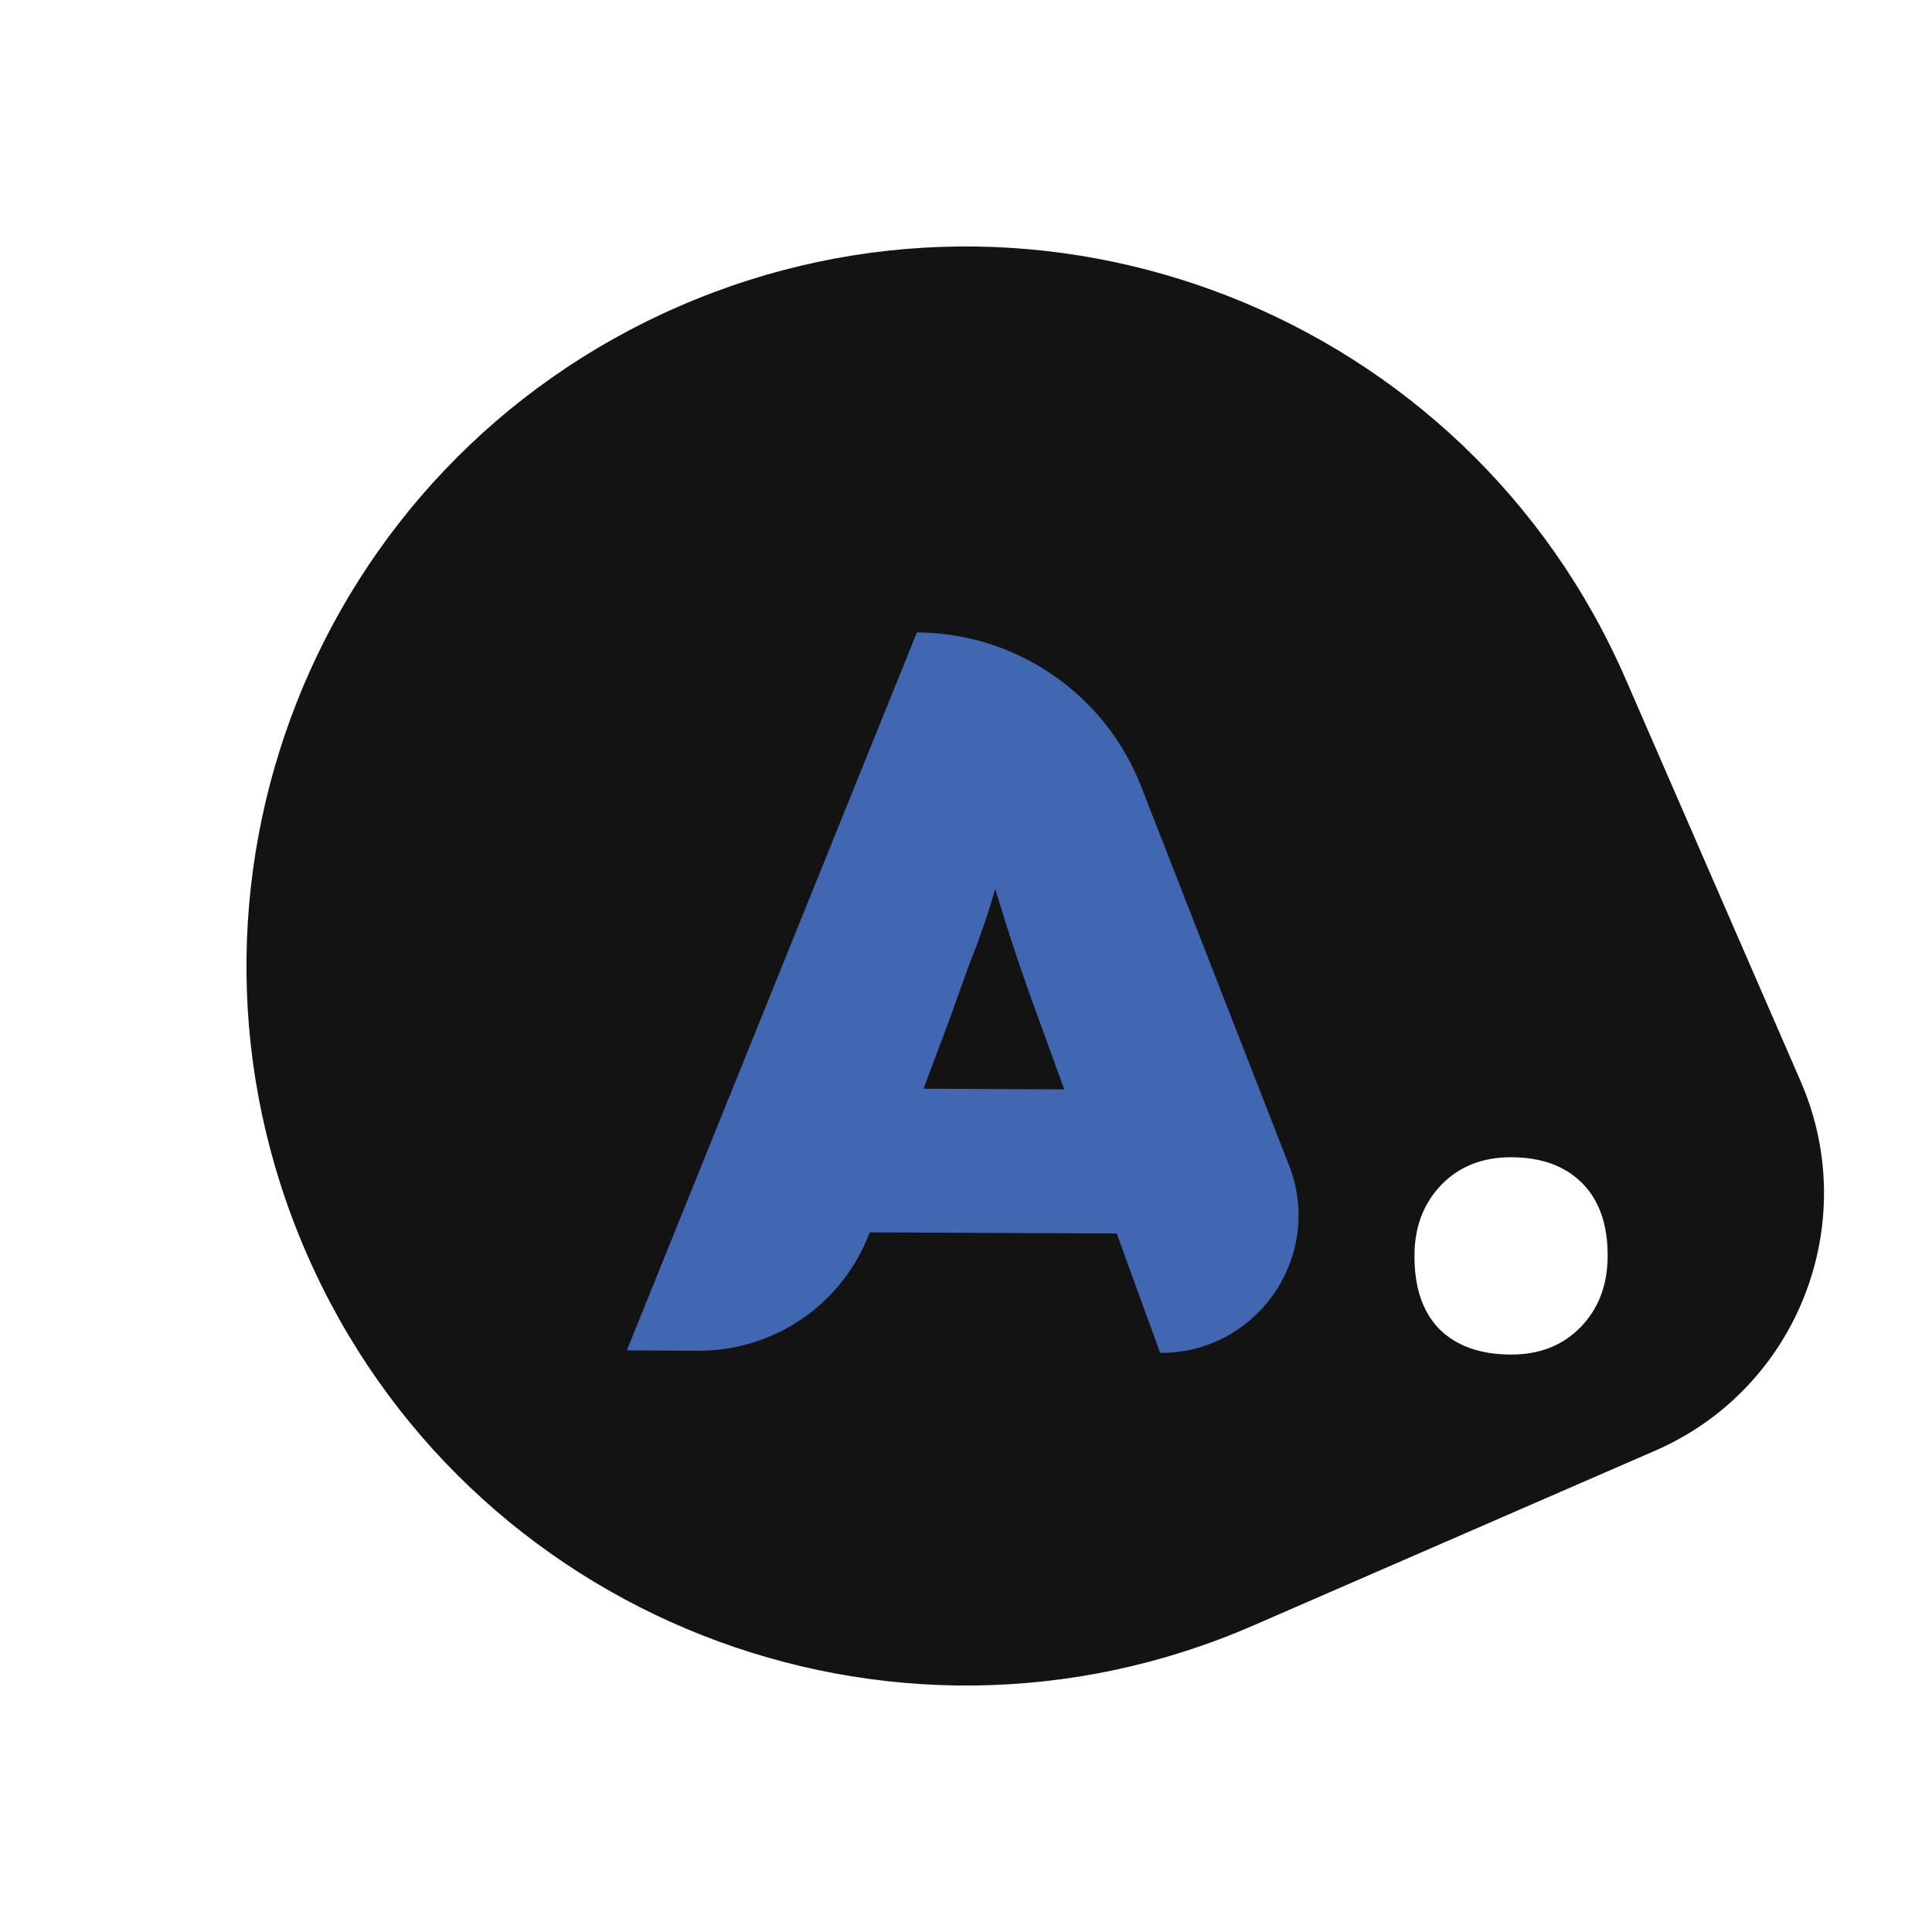 <svg width="94" height="94" viewBox="0 0 94 94" fill="none" xmlns="http://www.w3.org/2000/svg">
    <g id="Alogo" filter="url(#filter0_i_1_5)">
    <path d="M60.963 79.094C43.238 86.806 22.618 78.688 14.906 60.963V60.963C7.194 43.238 15.312 22.618 33.037 14.906V14.906C50.762 7.194 71.382 15.312 79.094 33.037L87.608 52.606C90.618 59.523 87.45 67.57 80.533 70.58L60.963 79.094Z" fill="#131314"/>
    <g id="AnyNote." filter="url(#filter1_i_1_5)">
    <path d="M30.497 61.703L44.612 26.769V26.769C49.44 26.792 53.765 29.761 55.52 34.259L62.716 52.696C64.434 57.098 61.173 61.847 56.447 61.825V61.825L54.333 56.015L51.781 49.003L50.523 45.547C50.194 44.645 49.898 43.811 49.635 43.043C49.372 42.275 49.126 41.524 48.896 40.789C48.738 40.285 48.58 39.773 48.423 39.254C48.351 39.016 48.279 38.777 48.206 38.536C48.01 37.769 47.831 36.934 47.668 36.033L49.268 35.991C49.064 36.957 48.843 37.822 48.606 38.588C48.546 38.813 48.485 39.035 48.423 39.254C48.272 39.781 48.113 40.291 47.946 40.785C47.709 41.484 47.439 42.216 47.136 42.981C46.865 43.746 46.561 44.595 46.224 45.527L44.934 48.971L42.316 55.959V55.959C41.013 59.438 37.68 61.737 33.965 61.719L30.497 61.703ZM37.325 55.935L40.307 48.949L44.934 48.971L51.781 49.003L56.507 49.025L59.224 56.038L54.333 56.015L42.316 55.959L37.325 55.935Z" fill="#4267B2"/>
    <path d="M73.497 61.905C71.997 61.898 70.832 61.476 70.003 60.639C69.207 59.802 68.812 58.617 68.82 57.083C68.826 55.683 69.265 54.535 70.136 53.639C71.007 52.743 72.142 52.299 73.542 52.305C75.009 52.312 76.157 52.734 76.986 53.572C77.816 54.409 78.227 55.594 78.219 57.127C78.213 58.527 77.774 59.675 76.903 60.571C76.032 61.467 74.897 61.912 73.497 61.905Z" fill="#ffffff"/>
    </g>
    </g>
    <defs>
    <filter id="filter0_i_1_5" x="0.943" y="0.943" width="92.115" height="92.115" filterUnits="userSpaceOnUse" color-interpolation-filters="sRGB">
    <feFlood flood-opacity="0" result="BackgroundImageFix"/>
    <feBlend mode="normal" in="SourceGraphic" in2="BackgroundImageFix" result="shape"/>
    <feColorMatrix in="SourceAlpha" type="matrix" values="0 0 0 0 0 0 0 0 0 0 0 0 0 0 0 0 0 0 127 0" result="hardAlpha"/>
    <feOffset/>
    <feGaussianBlur stdDeviation="4"/>
    <feComposite in2="hardAlpha" operator="arithmetic" k2="-1" k3="1"/>
    <feColorMatrix type="matrix" values="0 0 0 0 0 0 0 0 0 0 0 0 0 0 0 0 0 0 0.35 0"/>
    <feBlend mode="normal" in2="shape" result="effect1_innerShadow_1_5"/>
    </filter>
    <filter id="filter1_i_1_5" x="30.497" y="26.769" width="47.722" height="39.136" filterUnits="userSpaceOnUse" color-interpolation-filters="sRGB">
    <feFlood flood-opacity="0" result="BackgroundImageFix"/>
    <feBlend mode="normal" in="SourceGraphic" in2="BackgroundImageFix" result="shape"/>
    <feColorMatrix in="SourceAlpha" type="matrix" values="0 0 0 0 0 0 0 0 0 0 0 0 0 0 0 0 0 0 127 0" result="hardAlpha"/>
    <feOffset dy="4"/>
    <feGaussianBlur stdDeviation="2"/>
    <feComposite in2="hardAlpha" operator="arithmetic" k2="-1" k3="1"/>
    <feColorMatrix type="matrix" values="0 0 0 0 0 0 0 0 0 0 0 0 0 0 0 0 0 0 0.25 0"/>
    <feBlend mode="normal" in2="shape" result="effect1_innerShadow_1_5"/>
    </filter>
    </defs>
    </svg>